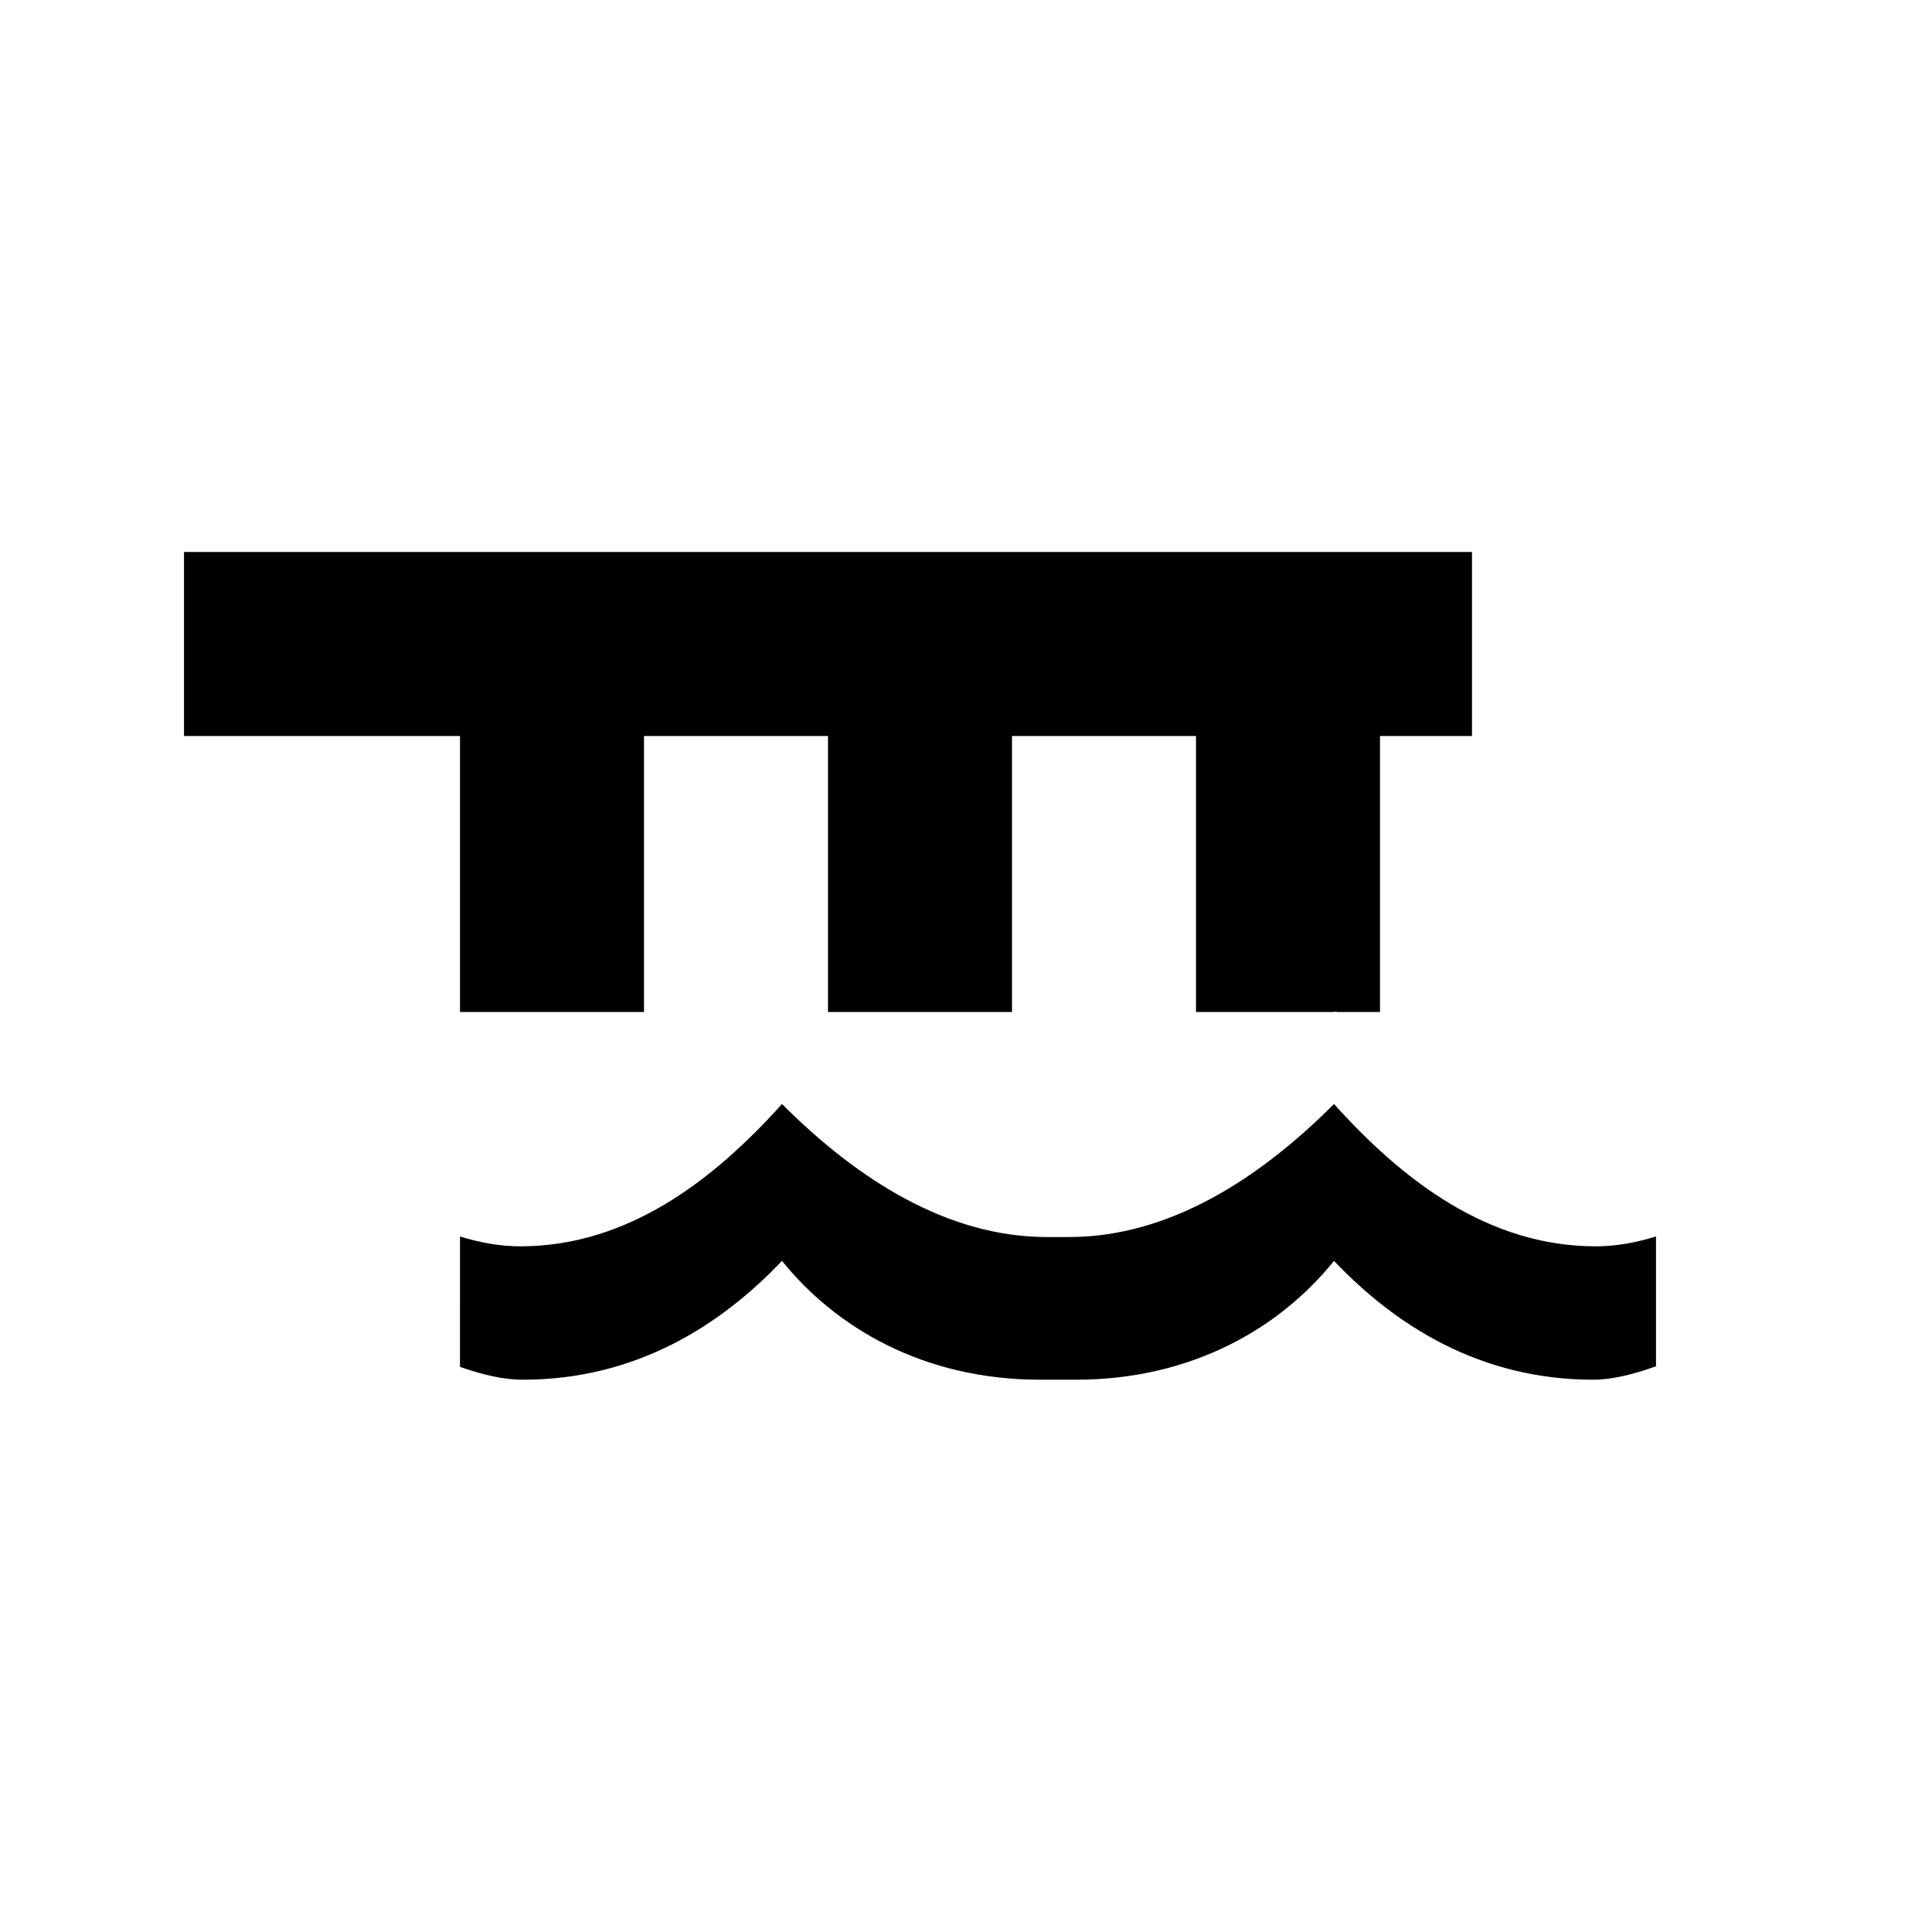 <svg xmlns="http://www.w3.org/2000/svg" viewBox="0 0 21 21"><path d="M5 8H2V6h14v2h-1v3h-.463l-.01-.002H14.5l-.014.002H13V8h-2v3H9V8H7v3H5V8zm13 6.851c-.251.09-.485.146-.68.146-1.235 0-2.155-.592-2.82-1.292-.585.727-1.54 1.292-2.807 1.292h-.386c-1.267 0-2.222-.565-2.807-1.292-.665.7-1.585 1.292-2.82 1.292-.203 0-.434-.053-.68-.14V13.44c.217.067.435.107.655.107 1.168 0 2.098-.716 2.845-1.547.829.831 1.808 1.446 2.879 1.446h.242c1.071 0 2.05-.615 2.879-1.446.747.831 1.677 1.547 2.845 1.547.22 0 .438-.04.655-.107v1.411z"/></svg>